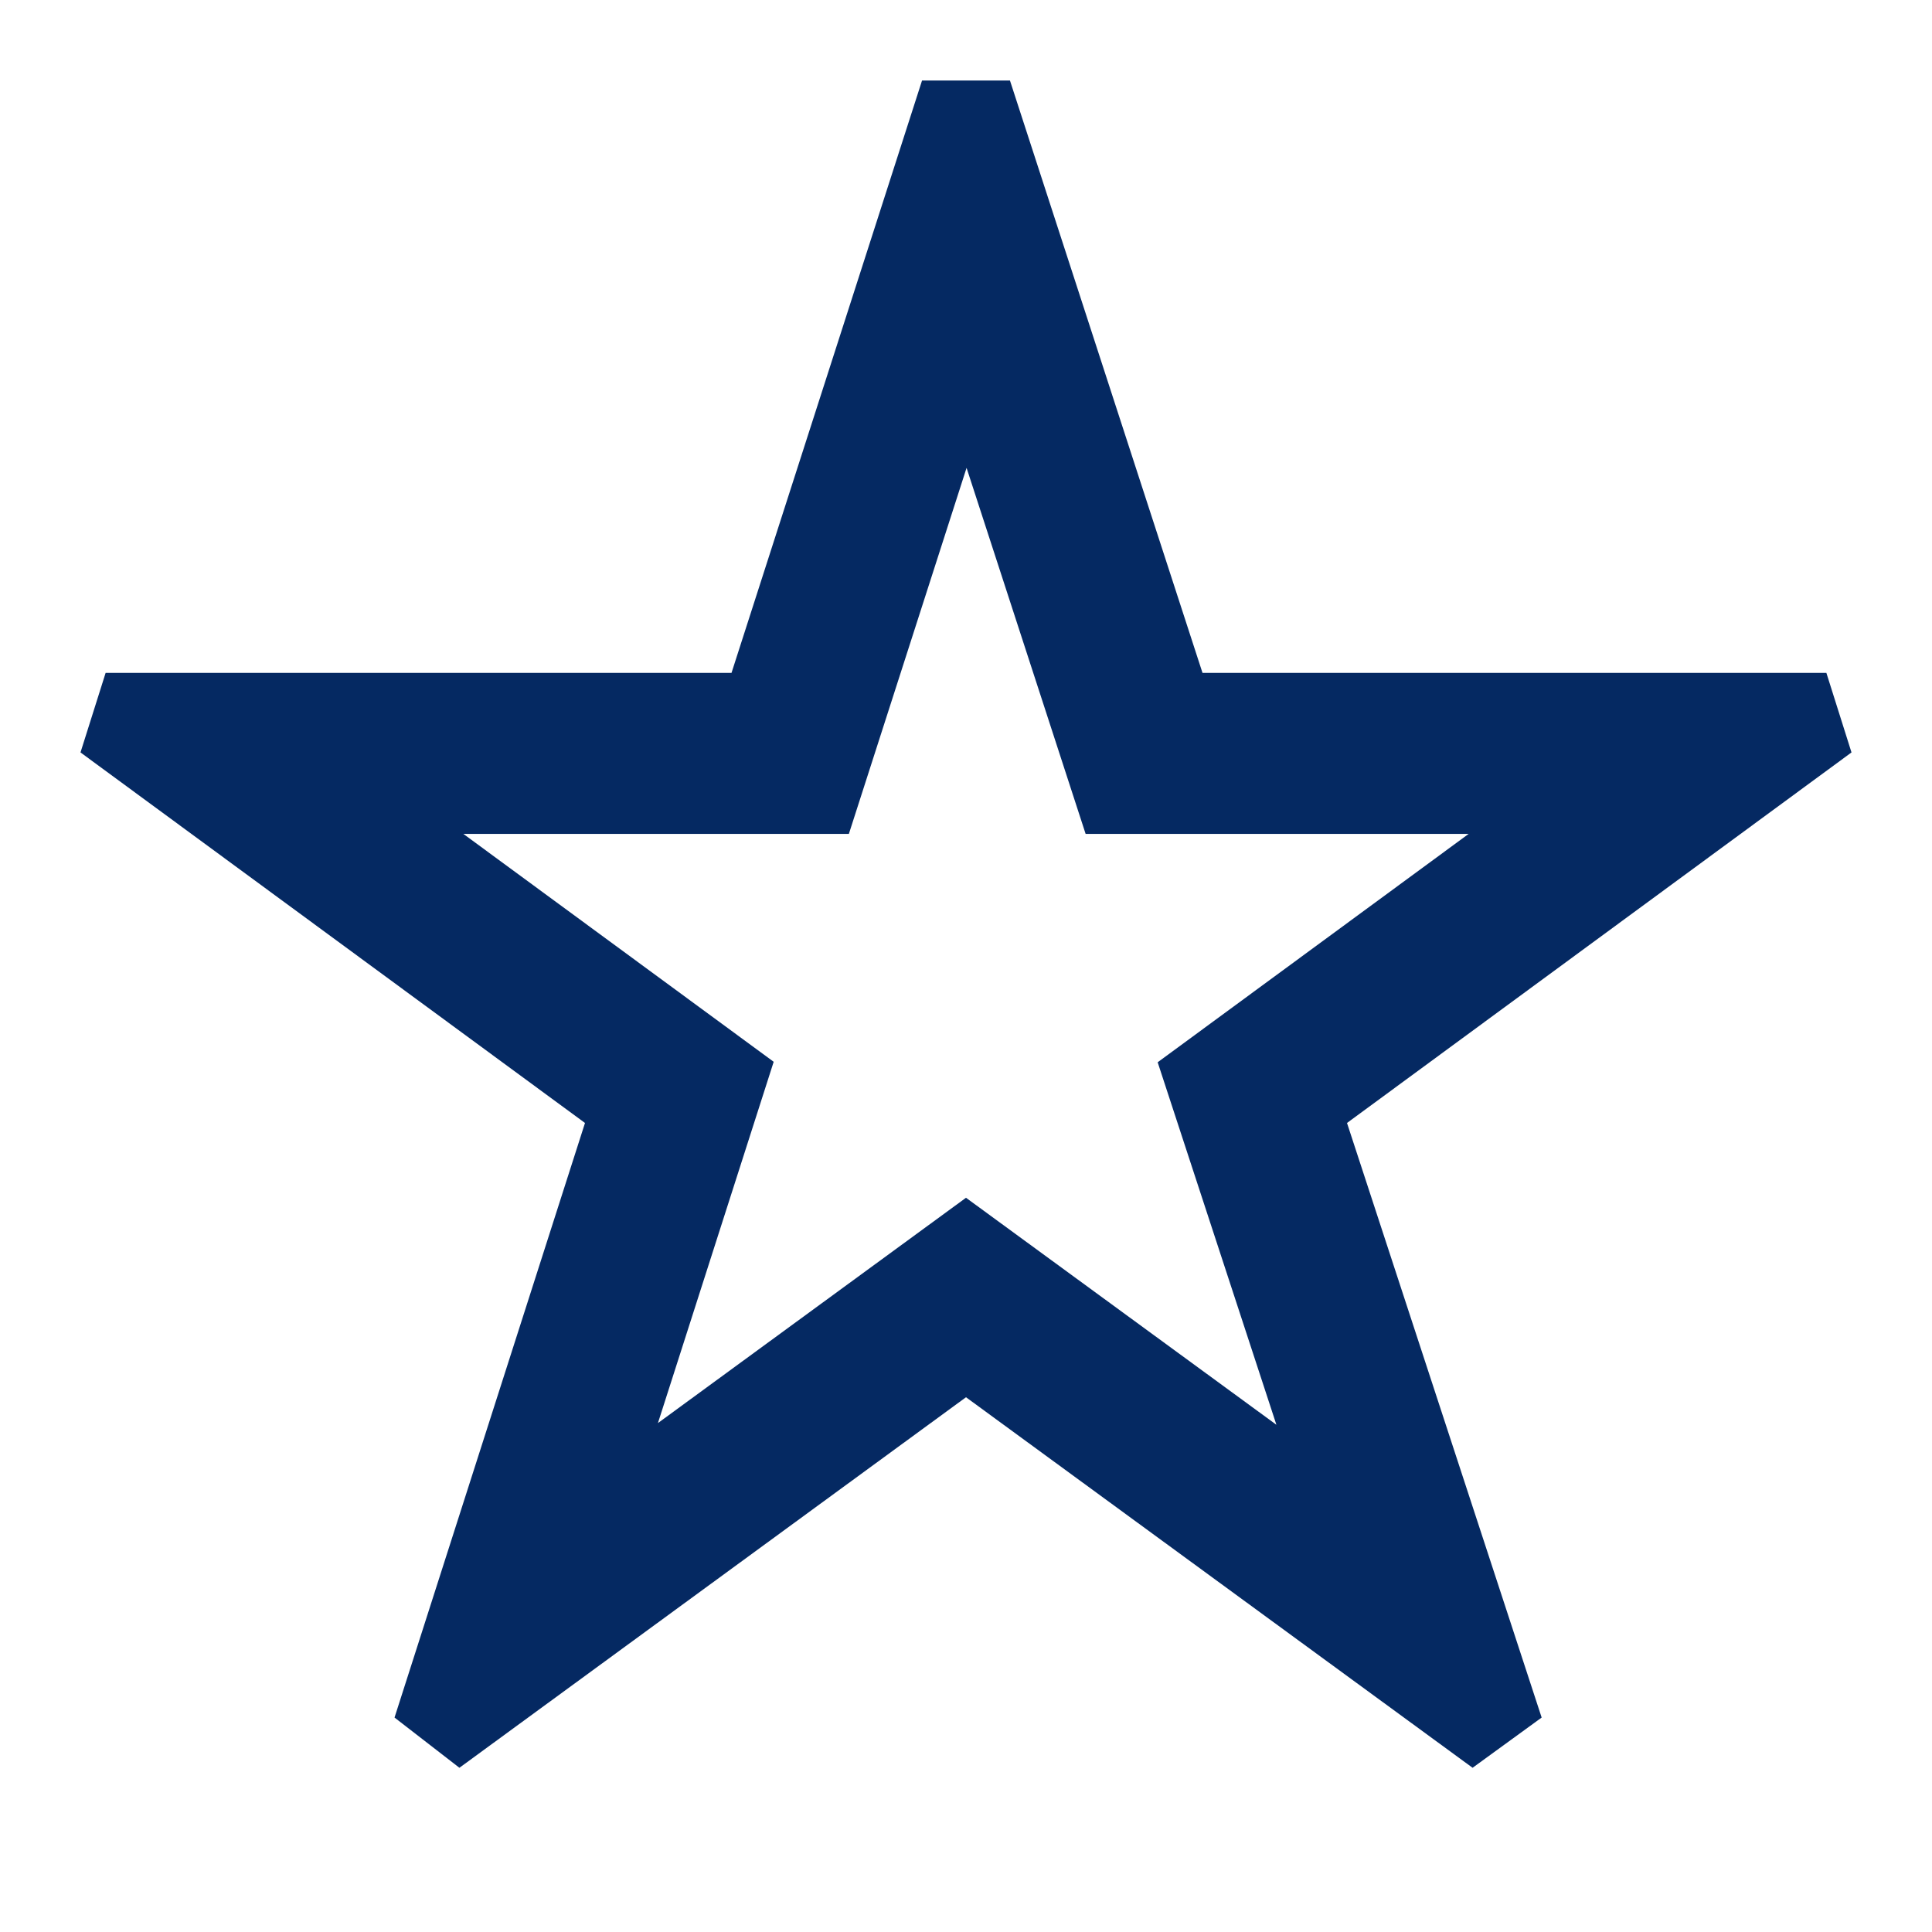 <svg width="24" height="24" viewBox="0 0 24 24" fill="none" xmlns="http://www.w3.org/2000/svg">
<path fill-rule="evenodd" clip-rule="evenodd" d="M14.381 13.196L18.244 10.359H13.486L12.007 5.812L10.545 10.359H5.756L9.611 13.19L8.173 17.678L12 14.879L15.856 17.699L14.381 13.196ZM19.151 21.336L18.293 21.96L12 17.357L5.707 21.96L4.901 21.336L7.267 13.95L1 9.347L1.312 8.359H9.087L11.454 1H12.546L14.938 8.359H22.688L23 9.347L16.733 13.95L19.151 21.336Z" fill="#052962"/>
</svg>
